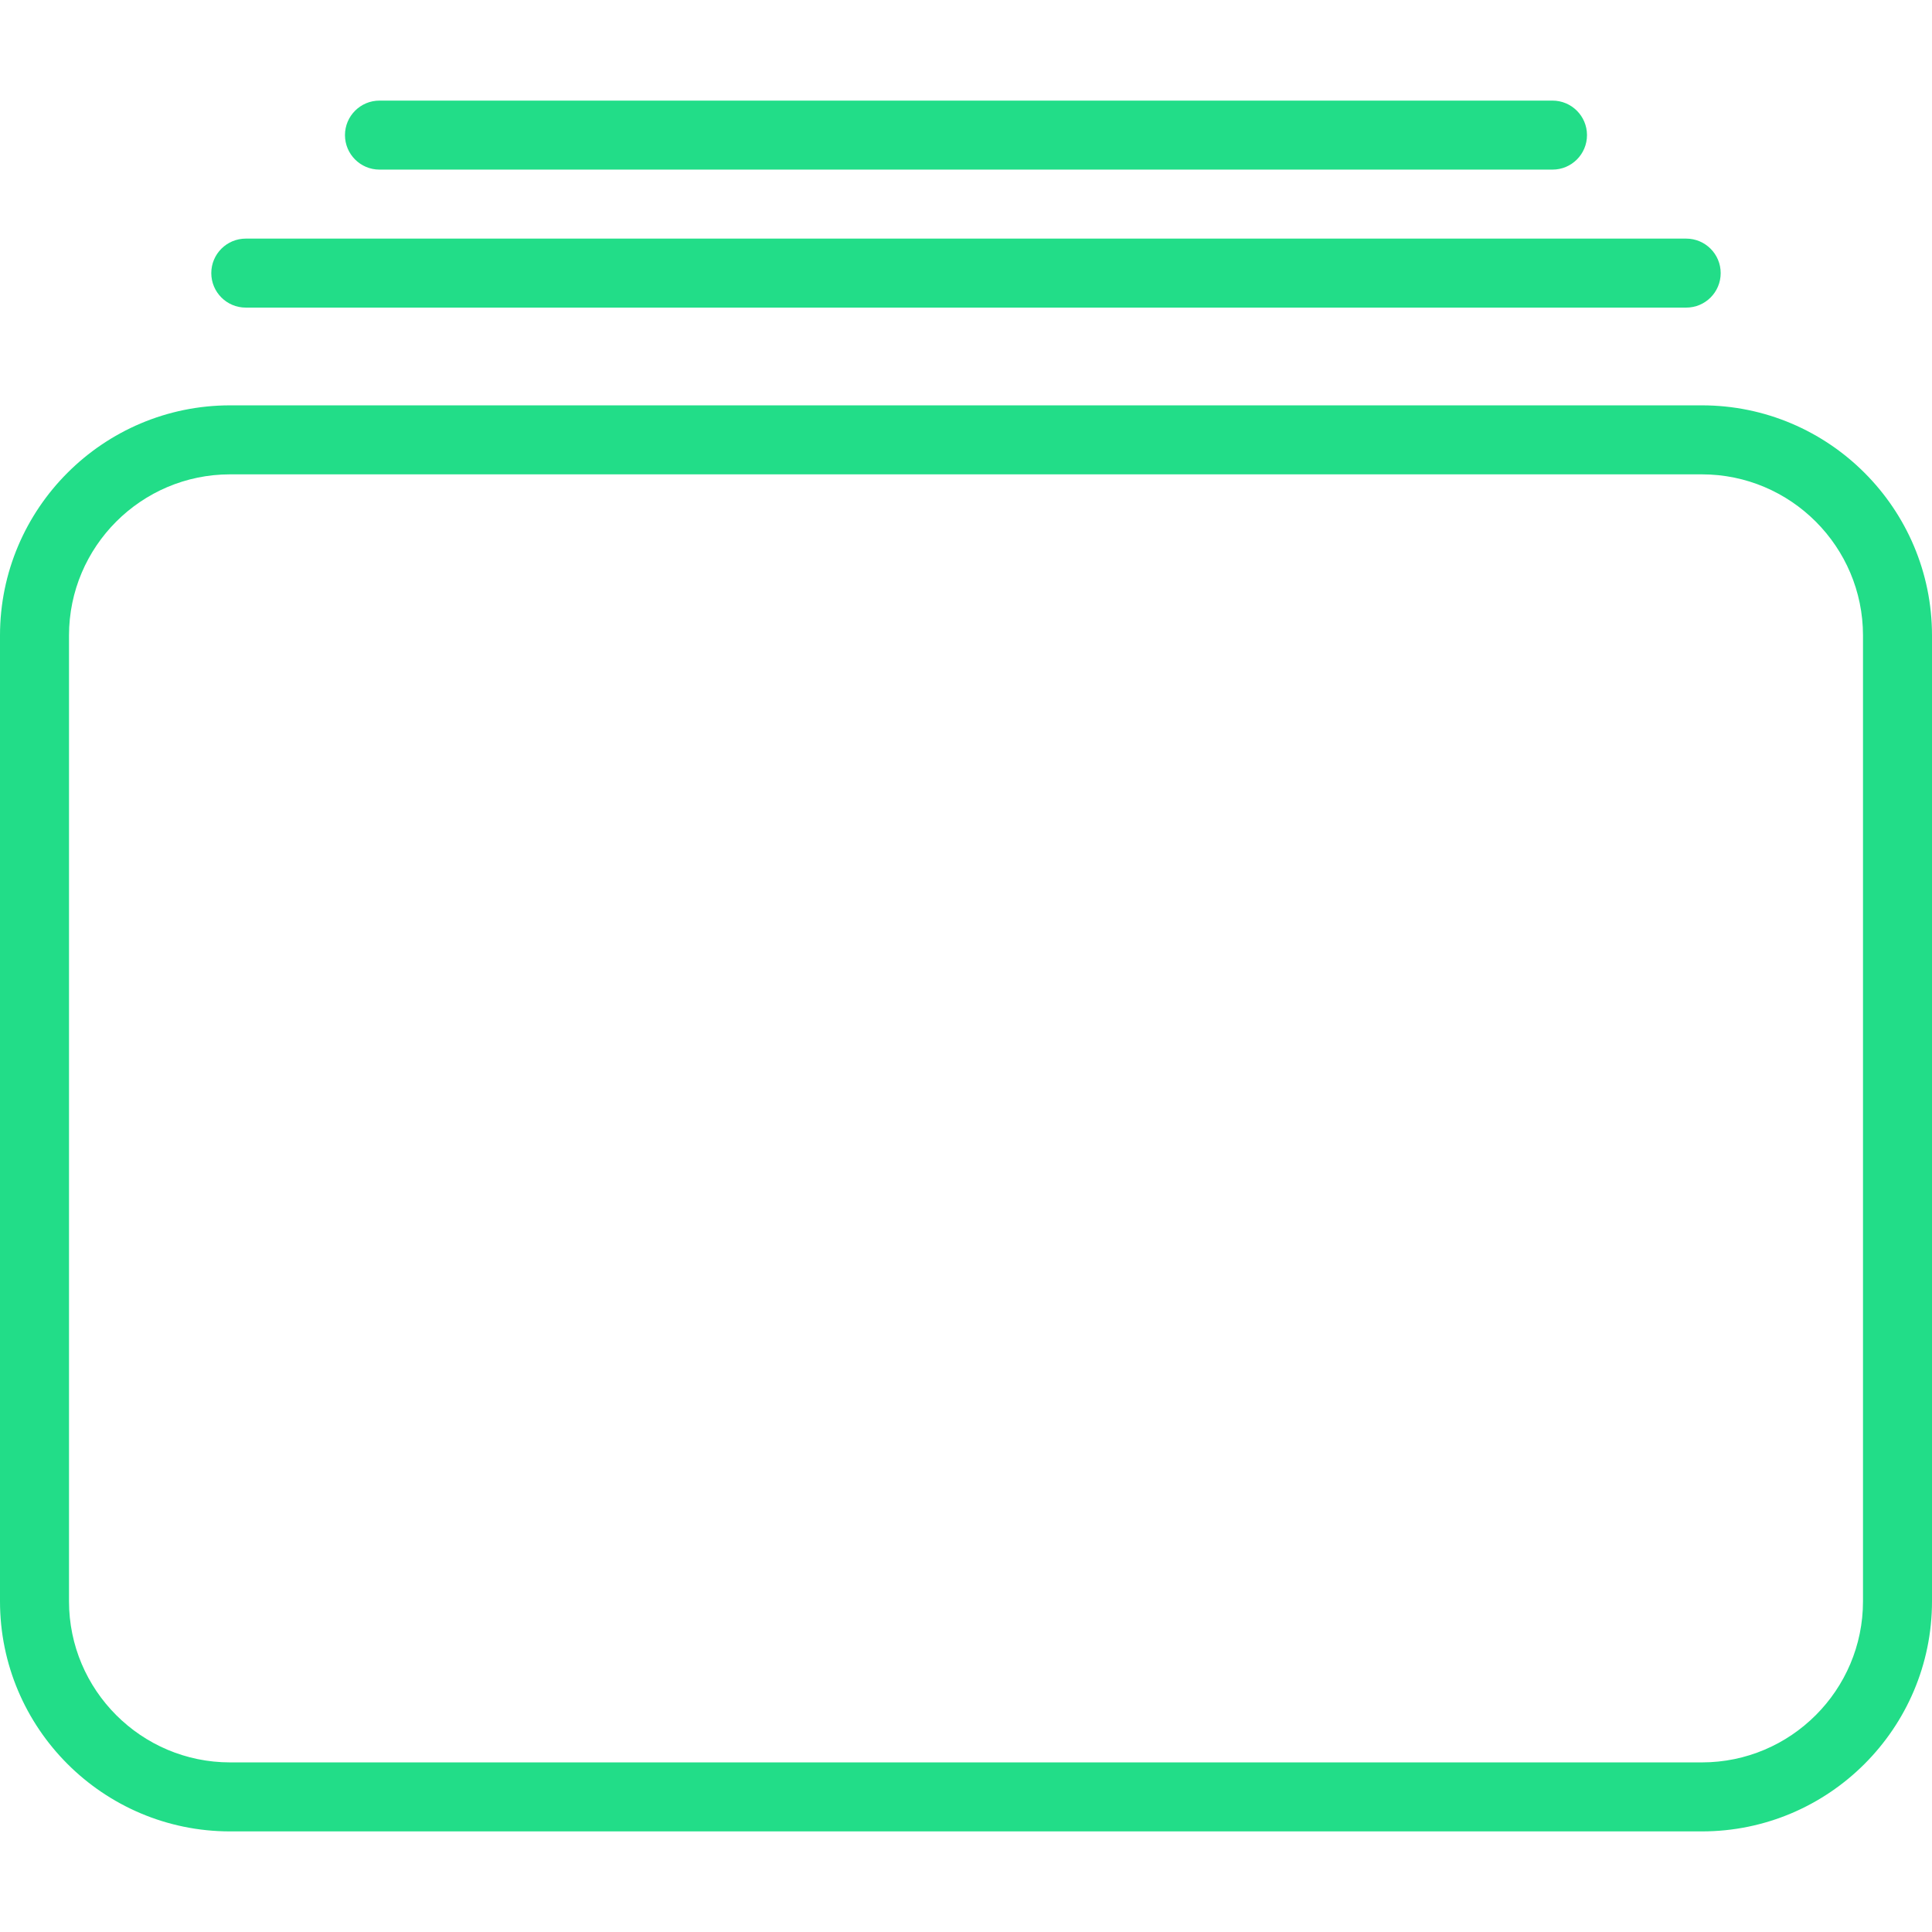 <?xml version="1.0" encoding="iso-8859-1"?>
<!-- Generator: Adobe Illustrator 16.0.0, SVG Export Plug-In . SVG Version: 6.00 Build 0)  -->
<!DOCTYPE svg PUBLIC "-//W3C//DTD SVG 1.1//EN" "http://www.w3.org/Graphics/SVG/1.1/DTD/svg11.dtd">
<svg version="1.1" id="Capa_1" xmlns="http://www.w3.org/2000/svg" x="0px" y="0px"
	 width="55.999px" height="55.999px" viewBox="0 0 55.999 55.999"
	 style="enable-background:new 0 0 55.999 55.999;fill:#2d8"
	 xml:space="preserve">
<g>
	<g>
		<g>
			<path d="M49.33,53.083H6.669C2.991,53.083,0,50.092,0,46.413V18.419c0-3.678,2.992-6.67,6.669-6.67H49.33
				c3.678,0,6.669,2.992,6.669,6.67v27.994C55.999,50.092,53.008,53.083,49.33,53.083z M6.669,13.749
				C4.094,13.749,2,15.845,2,18.419v27.994c0,2.575,2.095,4.67,4.669,4.67H49.33c2.575,0,4.669-2.095,4.669-4.67V18.419
				c0-2.574-2.095-4.67-4.669-4.67H6.669z"/>
		</g>
		<g>
			<path d="M48.874,8.916H7.124c-0.552,0-1-0.448-1-1c0-0.552,0.448-1,1-1h41.75c0.552,0,1,0.448,1,1
				C49.874,8.468,49.428,8.916,48.874,8.916z"/>
		</g>
		<g>
			<path d="M44.999,4.916h-34c-0.552,0-1-0.448-1-1c0-0.552,0.448-1,1-1h34c0.552,0,1,0.448,1,1
				C45.999,4.468,45.553,4.916,44.999,4.916z"/>
		</g>
	</g>
</g>
<g>
</g>
<g>
</g>
<g>
</g>
<g>
</g>
<g>
</g>
<g>
</g>
<g>
</g>
<g>
</g>
<g>
</g>
<g>
</g>
<g>
</g>
<g>
</g>
<g>
</g>
<g>
</g>
<g>
</g>
</svg>
